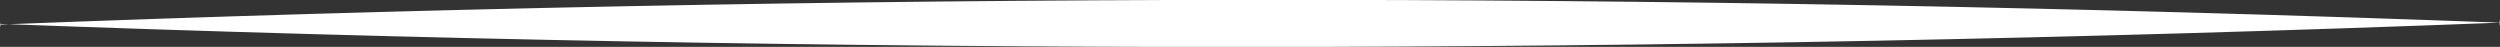 <svg xmlns="http://www.w3.org/2000/svg" width="160" height="3" viewBox="0 0 160 3"><rect x="0" y="0" width="160" height="3" fill="#333333" stroke="none"/><defs><style>.cls-1{fill:#fff;fill-rule:evenodd}</style></defs><path id="Прямоугольник_12_копия_2" data-name="Прямоугольник 12 копия 2" class="cls-1" d="M100.016 5640.57q79.914-3.1 159.984-.12c-.043-.62-.043.72-.006 0q-80.055 3.075-159.953.08c-.081.64-.081-.7-.025.04z" transform="translate(-100 -5639)"/></svg>